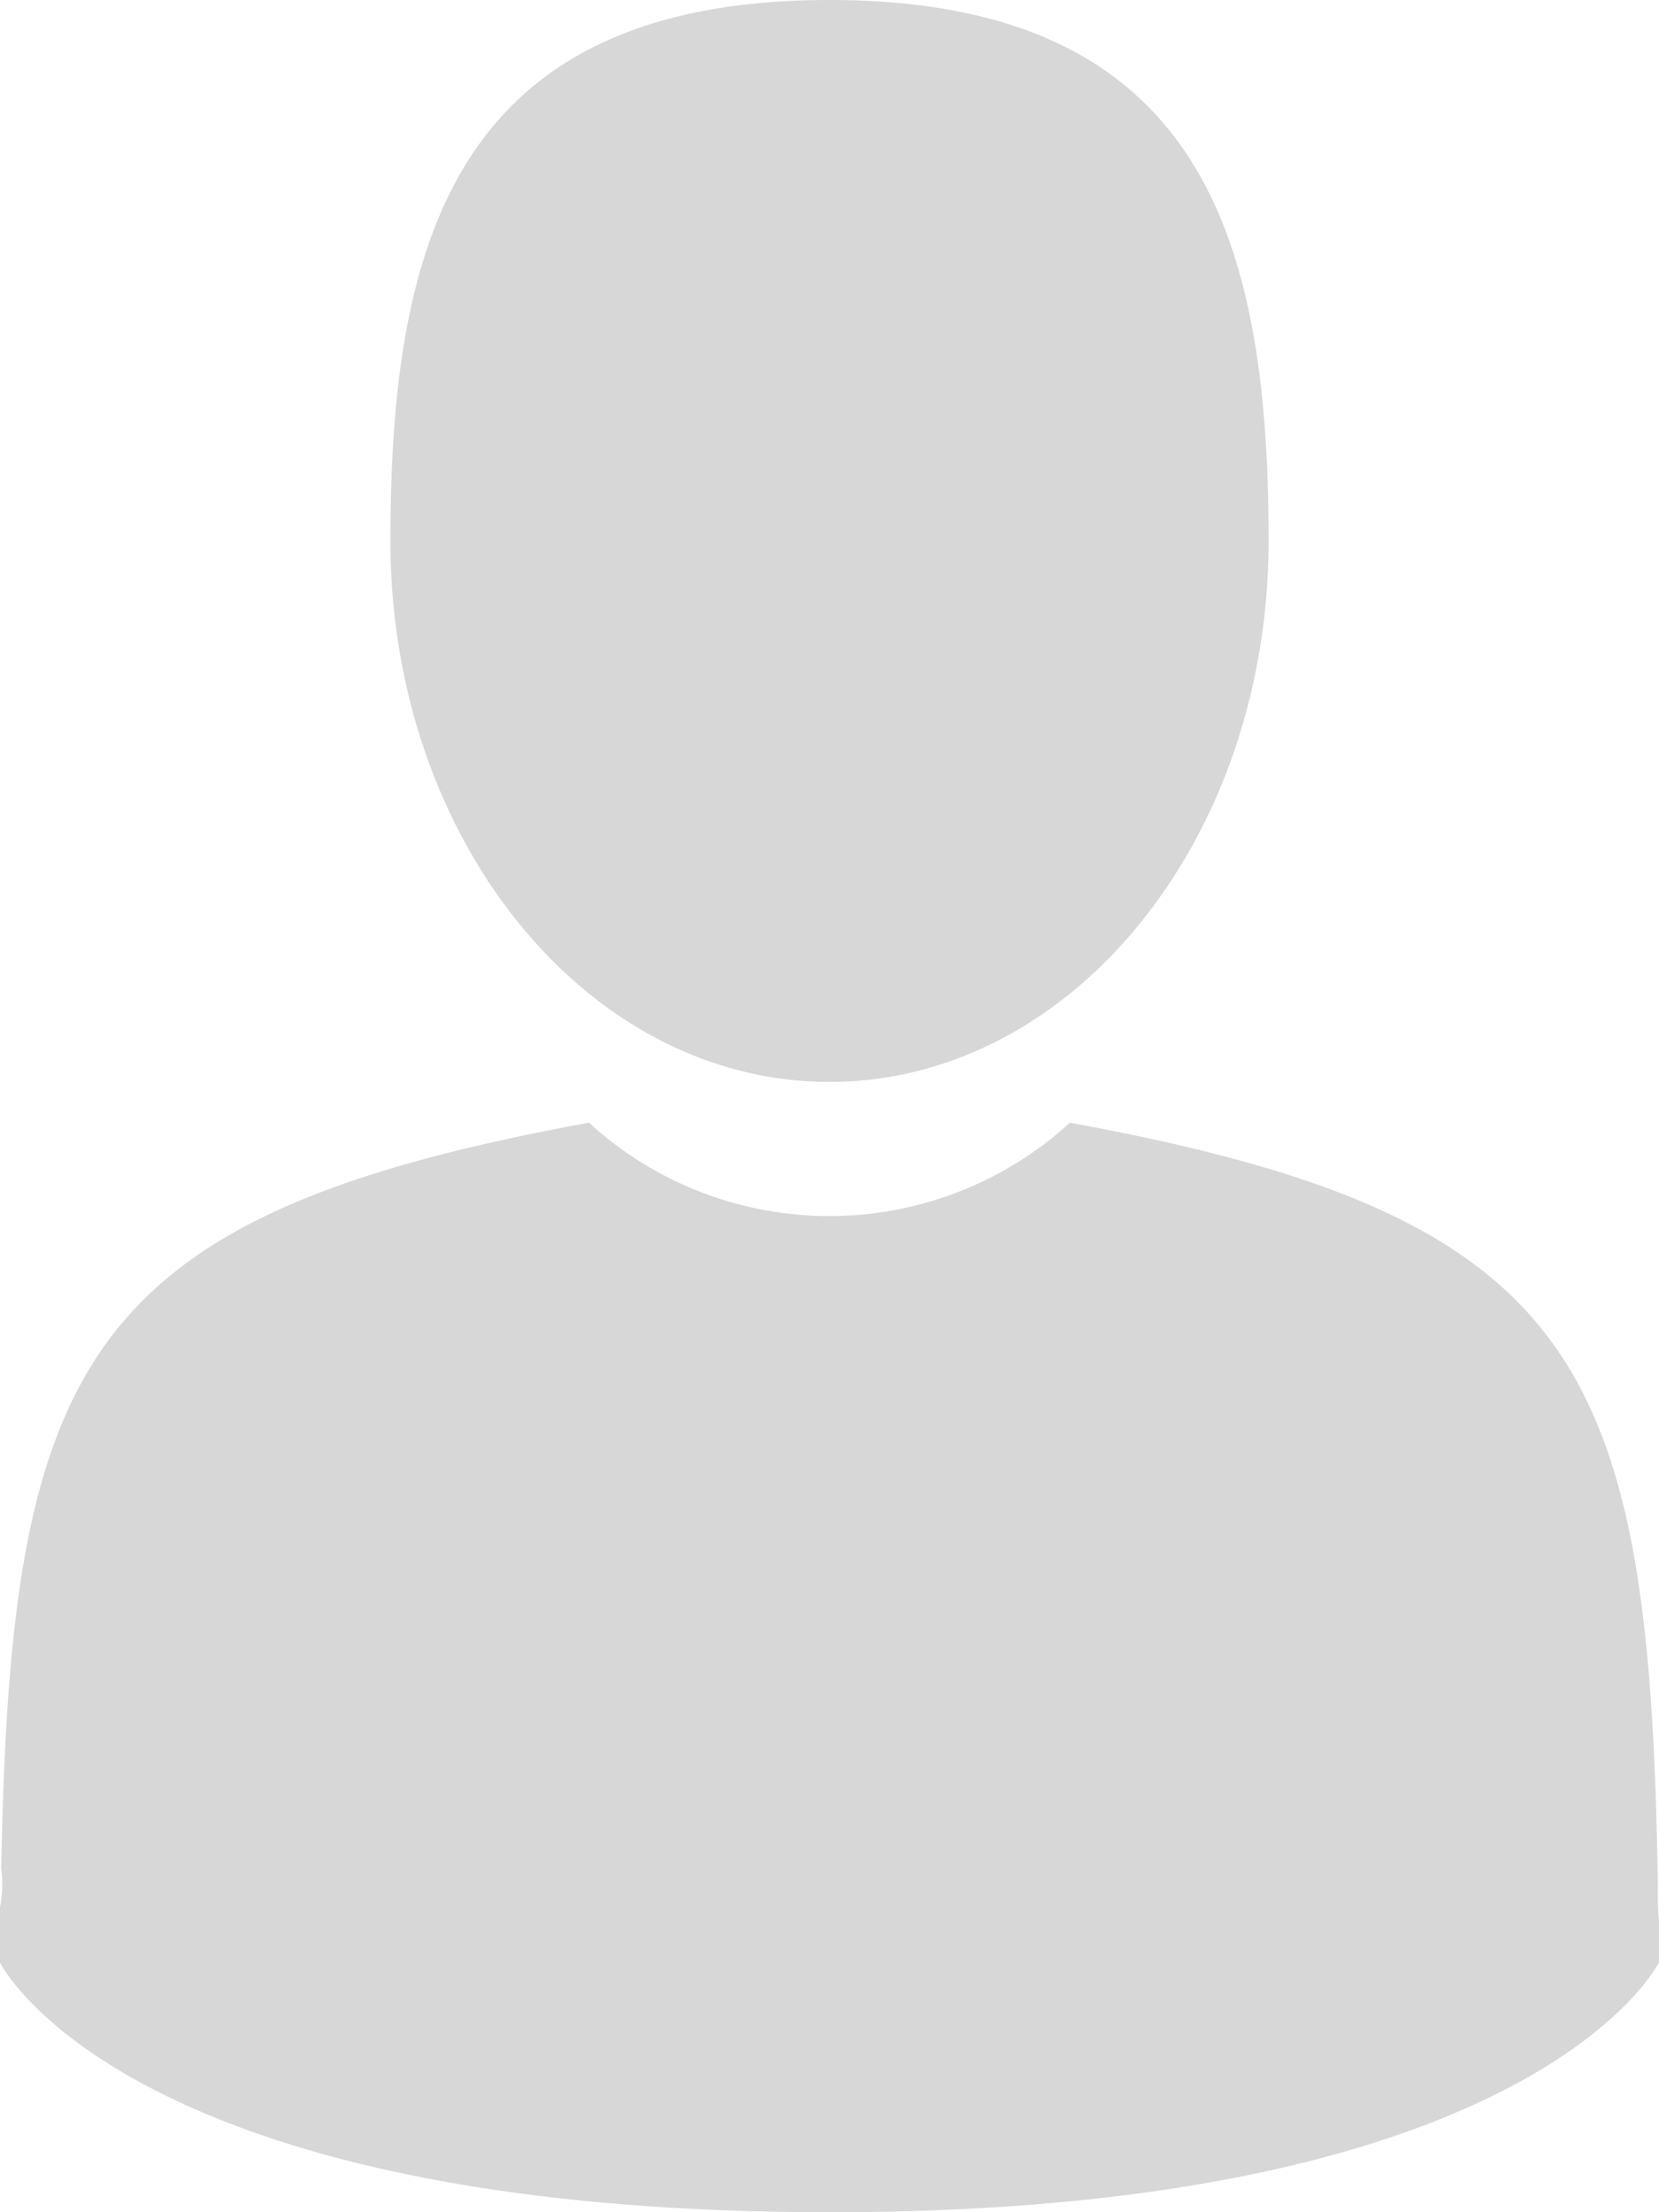 <svg xmlns="http://www.w3.org/2000/svg" width="12" height="16" viewBox="0 0 12 16">
  <defs>
    <style>
      .cls-1 {
        fill: #d7d7d7;
        fill-rule: evenodd;
      }
    </style>
  </defs>
  <path id="ic_edit_user" class="cls-1" d="M61,318.9C61,318.651,61,318.866,61,318.9ZM55,321c-5.116,0-6-1.806-6-1.806,0-.21,0-0.33,0-0.4a0.874,0.874,0,0,0,.009-0.28c0.068-3.666.582-4.722,4.251-5.394a2.578,2.578,0,0,0,3.479,0c3.71,0.679,4.194,1.752,4.253,5.516A2.392,2.392,0,0,0,61,318.9c0,0.064,0,.157,0,0.292C61,319.194,60.115,321,55,321Zm0-8.175c-1.754,0-3.176-1.752-3.176-3.913S52.29,305,55,305s3.176,1.752,3.176,3.912S56.754,312.825,55,312.825ZM49,318.8C49,318.762,49,318.667,49,318.8Z" transform="translate(-49 -305)"/>
</svg>
